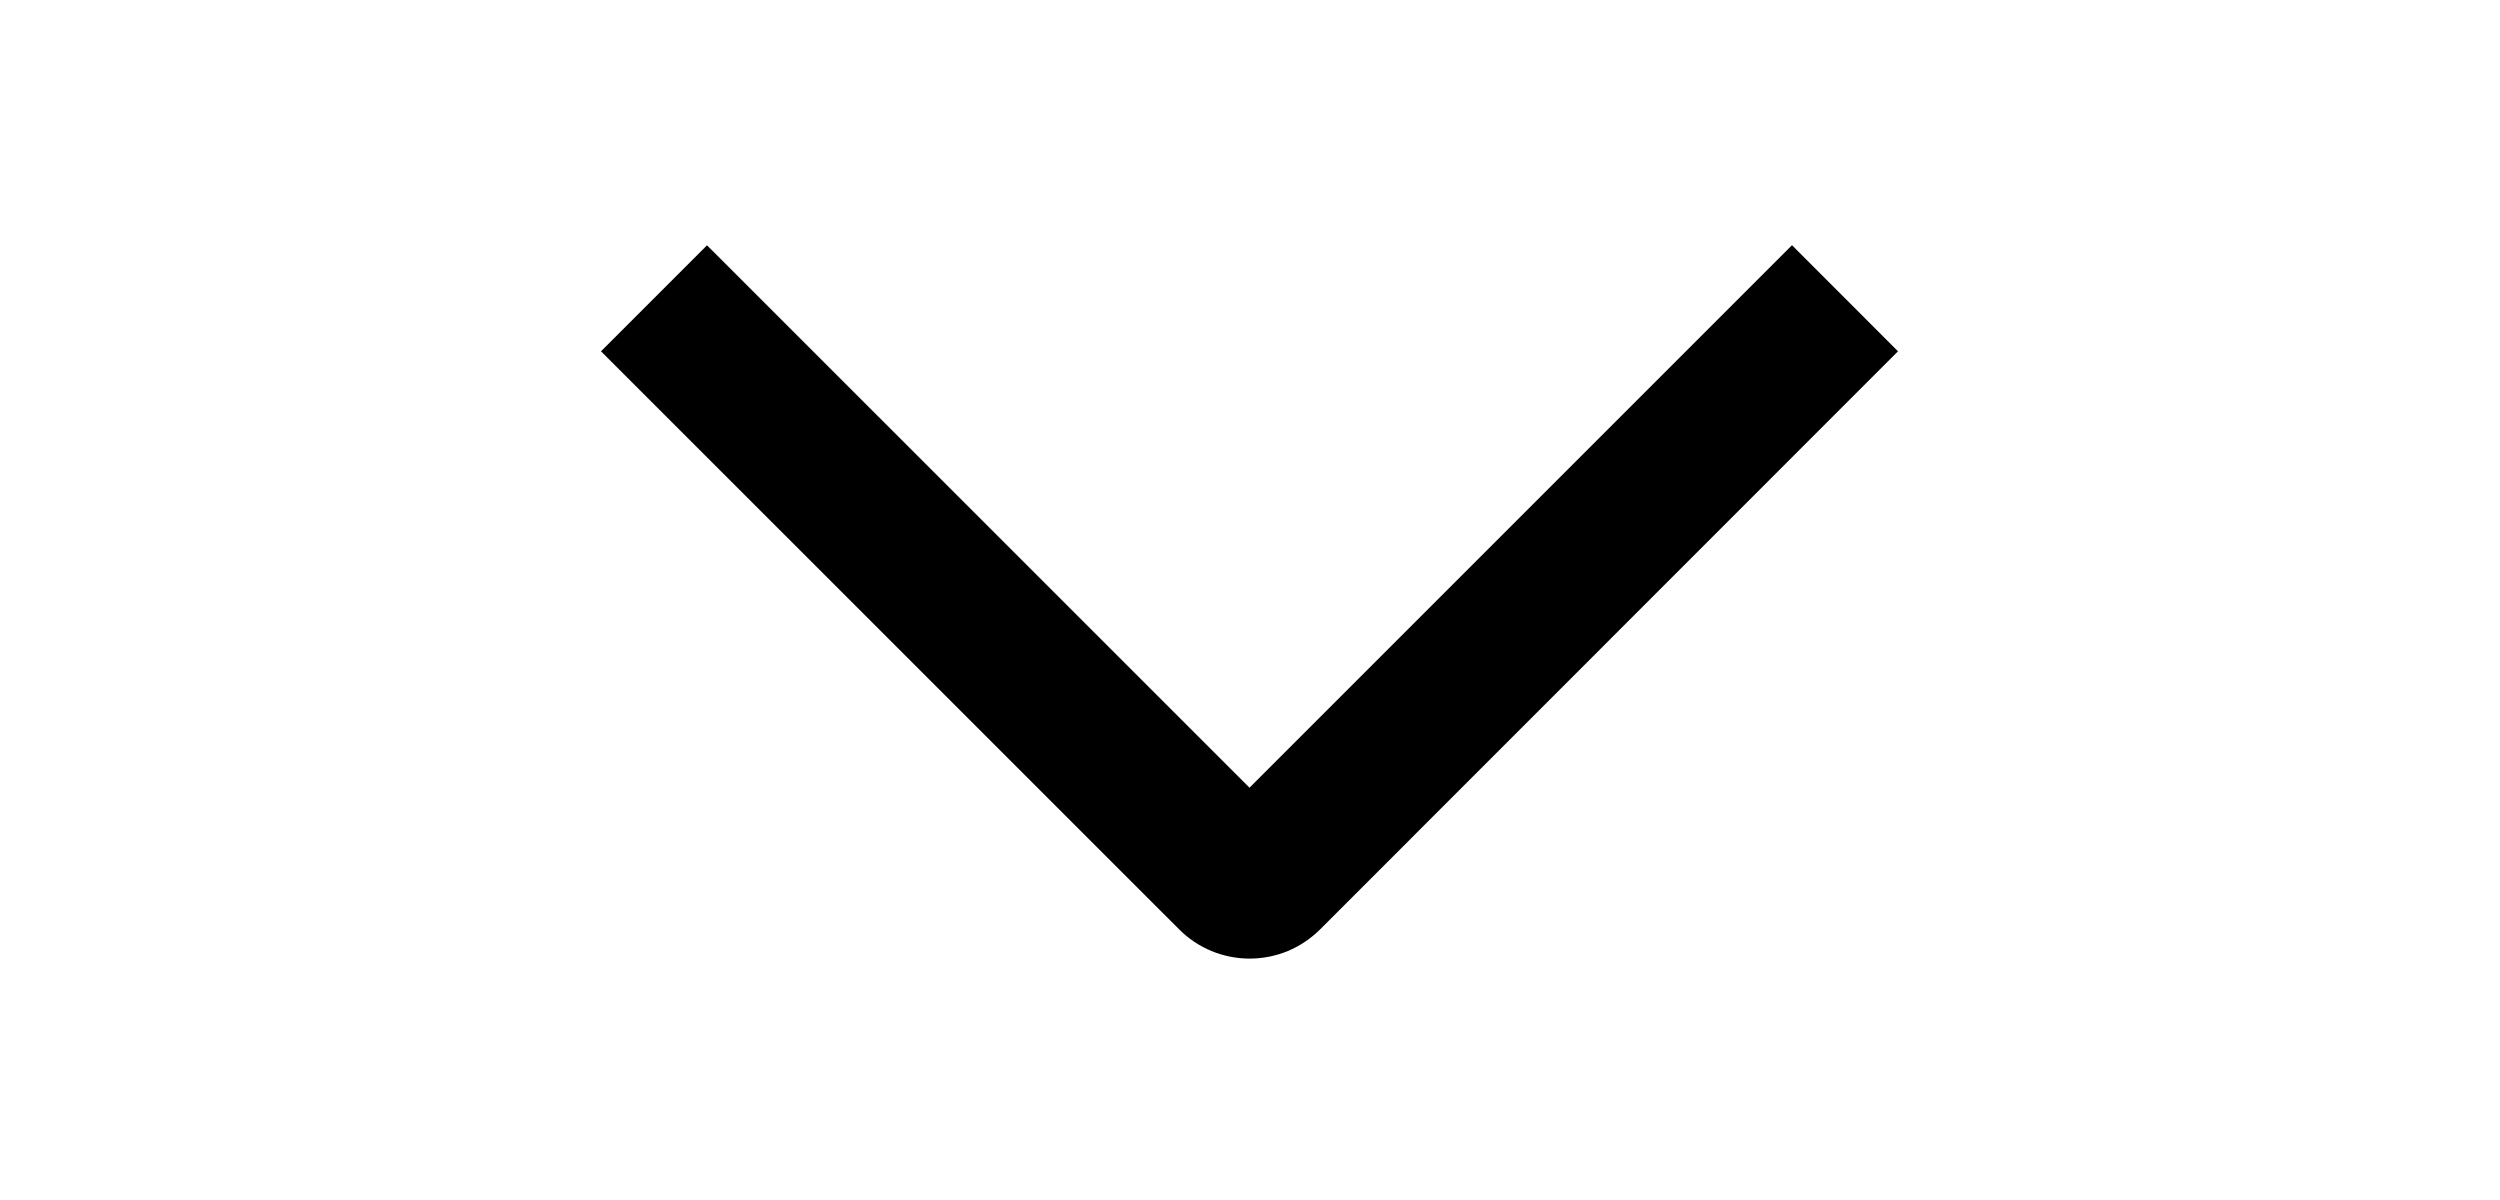 <svg width="25" height="12" viewBox="0 0 25 12" fill="none" xmlns="http://www.w3.org/2000/svg">
<g clip-path="url(#clip0_105_185)">
<path d="M17.92 2.452L18.98 3.513L13.203 9.292C13.11 9.385 13 9.459 12.879 9.51C12.758 9.56 12.628 9.586 12.496 9.586C12.365 9.586 12.235 9.56 12.114 9.51C11.992 9.459 11.882 9.385 11.79 9.292L6.01 3.513L7.07 2.453L12.495 7.877L17.92 2.452Z" fill="black"/>
</g>
<defs>
<clipPath id="clip0_105_185">
<rect width="12" height="24" fill="white" transform="matrix(0 1 -1 0 24.5 0)"/>
</clipPath>
</defs>
</svg>
